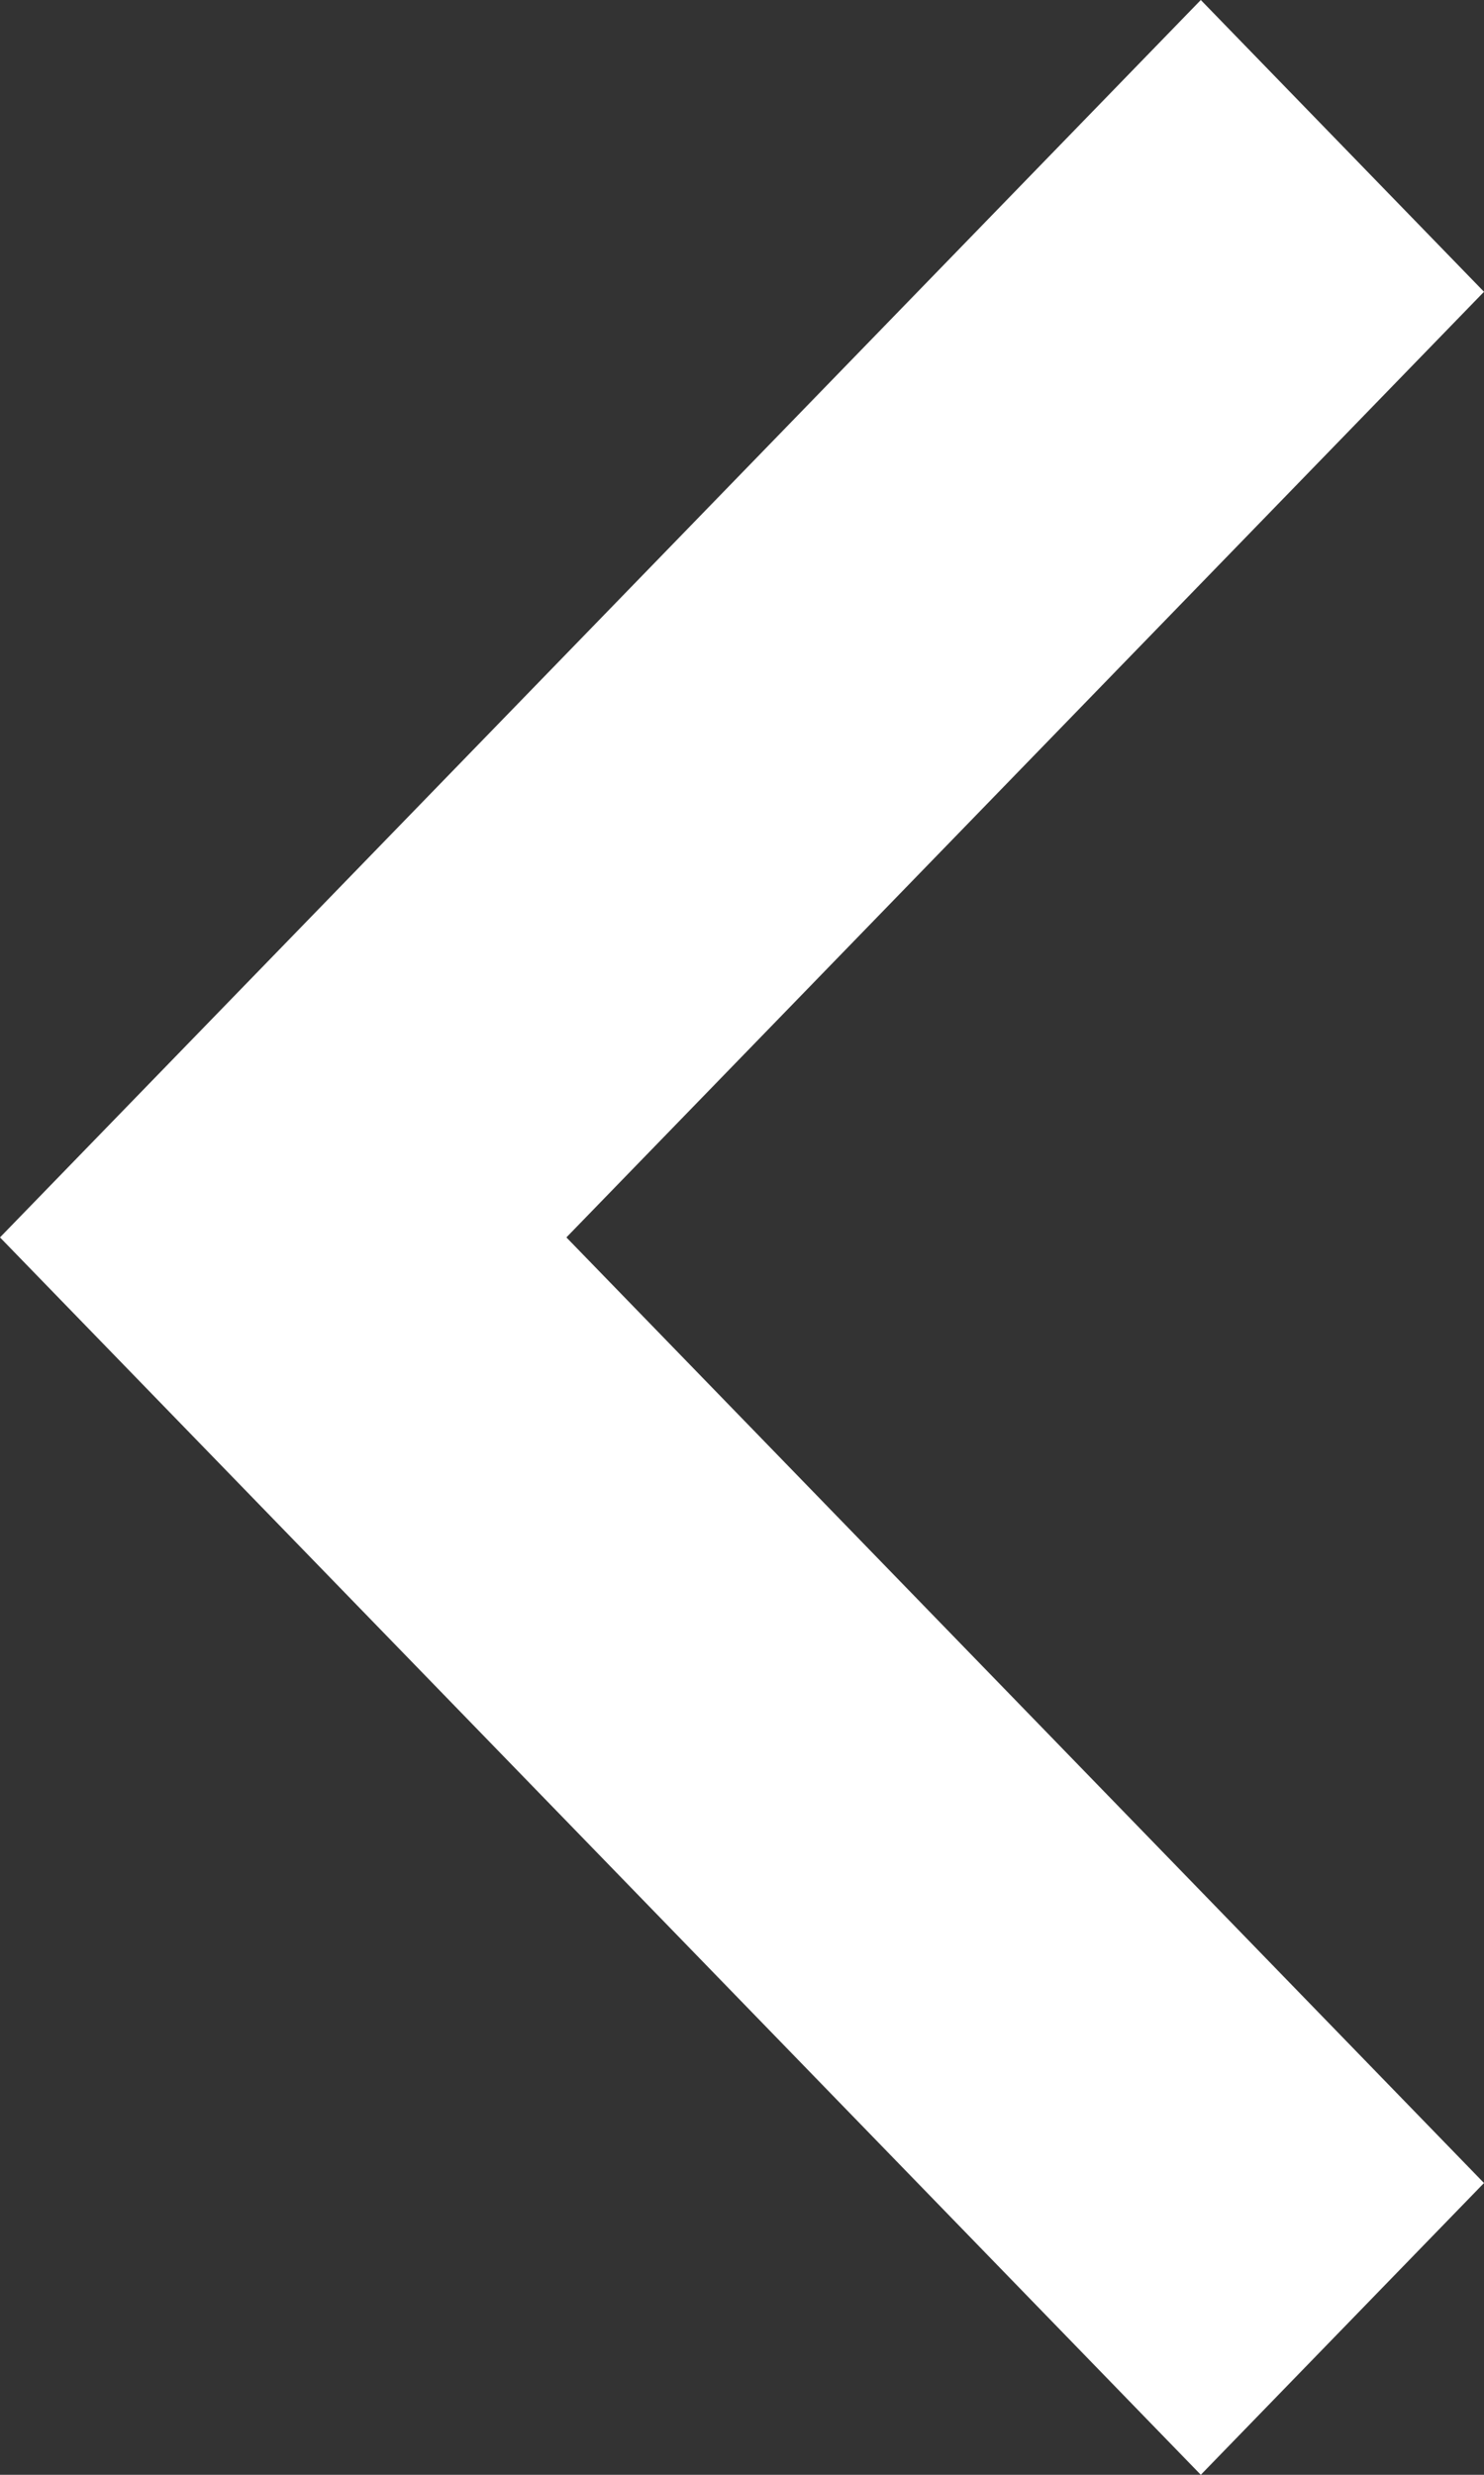 <?xml version="1.0" encoding="UTF-8"?>
<svg width="12px" height="20px" viewBox="0 0 12 20" version="1.1" xmlns="http://www.w3.org/2000/svg" xmlns:xlink="http://www.w3.org/1999/xlink">
    <rect x="0" y="0" width="12" height="20" fill="#333333" stroke="none"/>
    <title>white arrow left</title>
    <g id="Page-1" stroke="none" stroke-width="1" fill="none" fill-rule="evenodd">
        <g id="Projects-Internal" transform="translate(-142, -384)" fill="#FFFFFF" fill-rule="nonzero">
            <g id="Zeenalee-listing+description" transform="translate(117, 163)">
                <g id="white-arrow-left" transform="translate(31, 231) rotate(90) translate(-31, -231) translate(21, 225)">
                    <polygon id="Path" points="17.642 0 10 7.42 2.358 0 0 2.29 10 12 20 2.29"></polygon>
                </g>
            </g>
        </g>
    </g>
</svg>